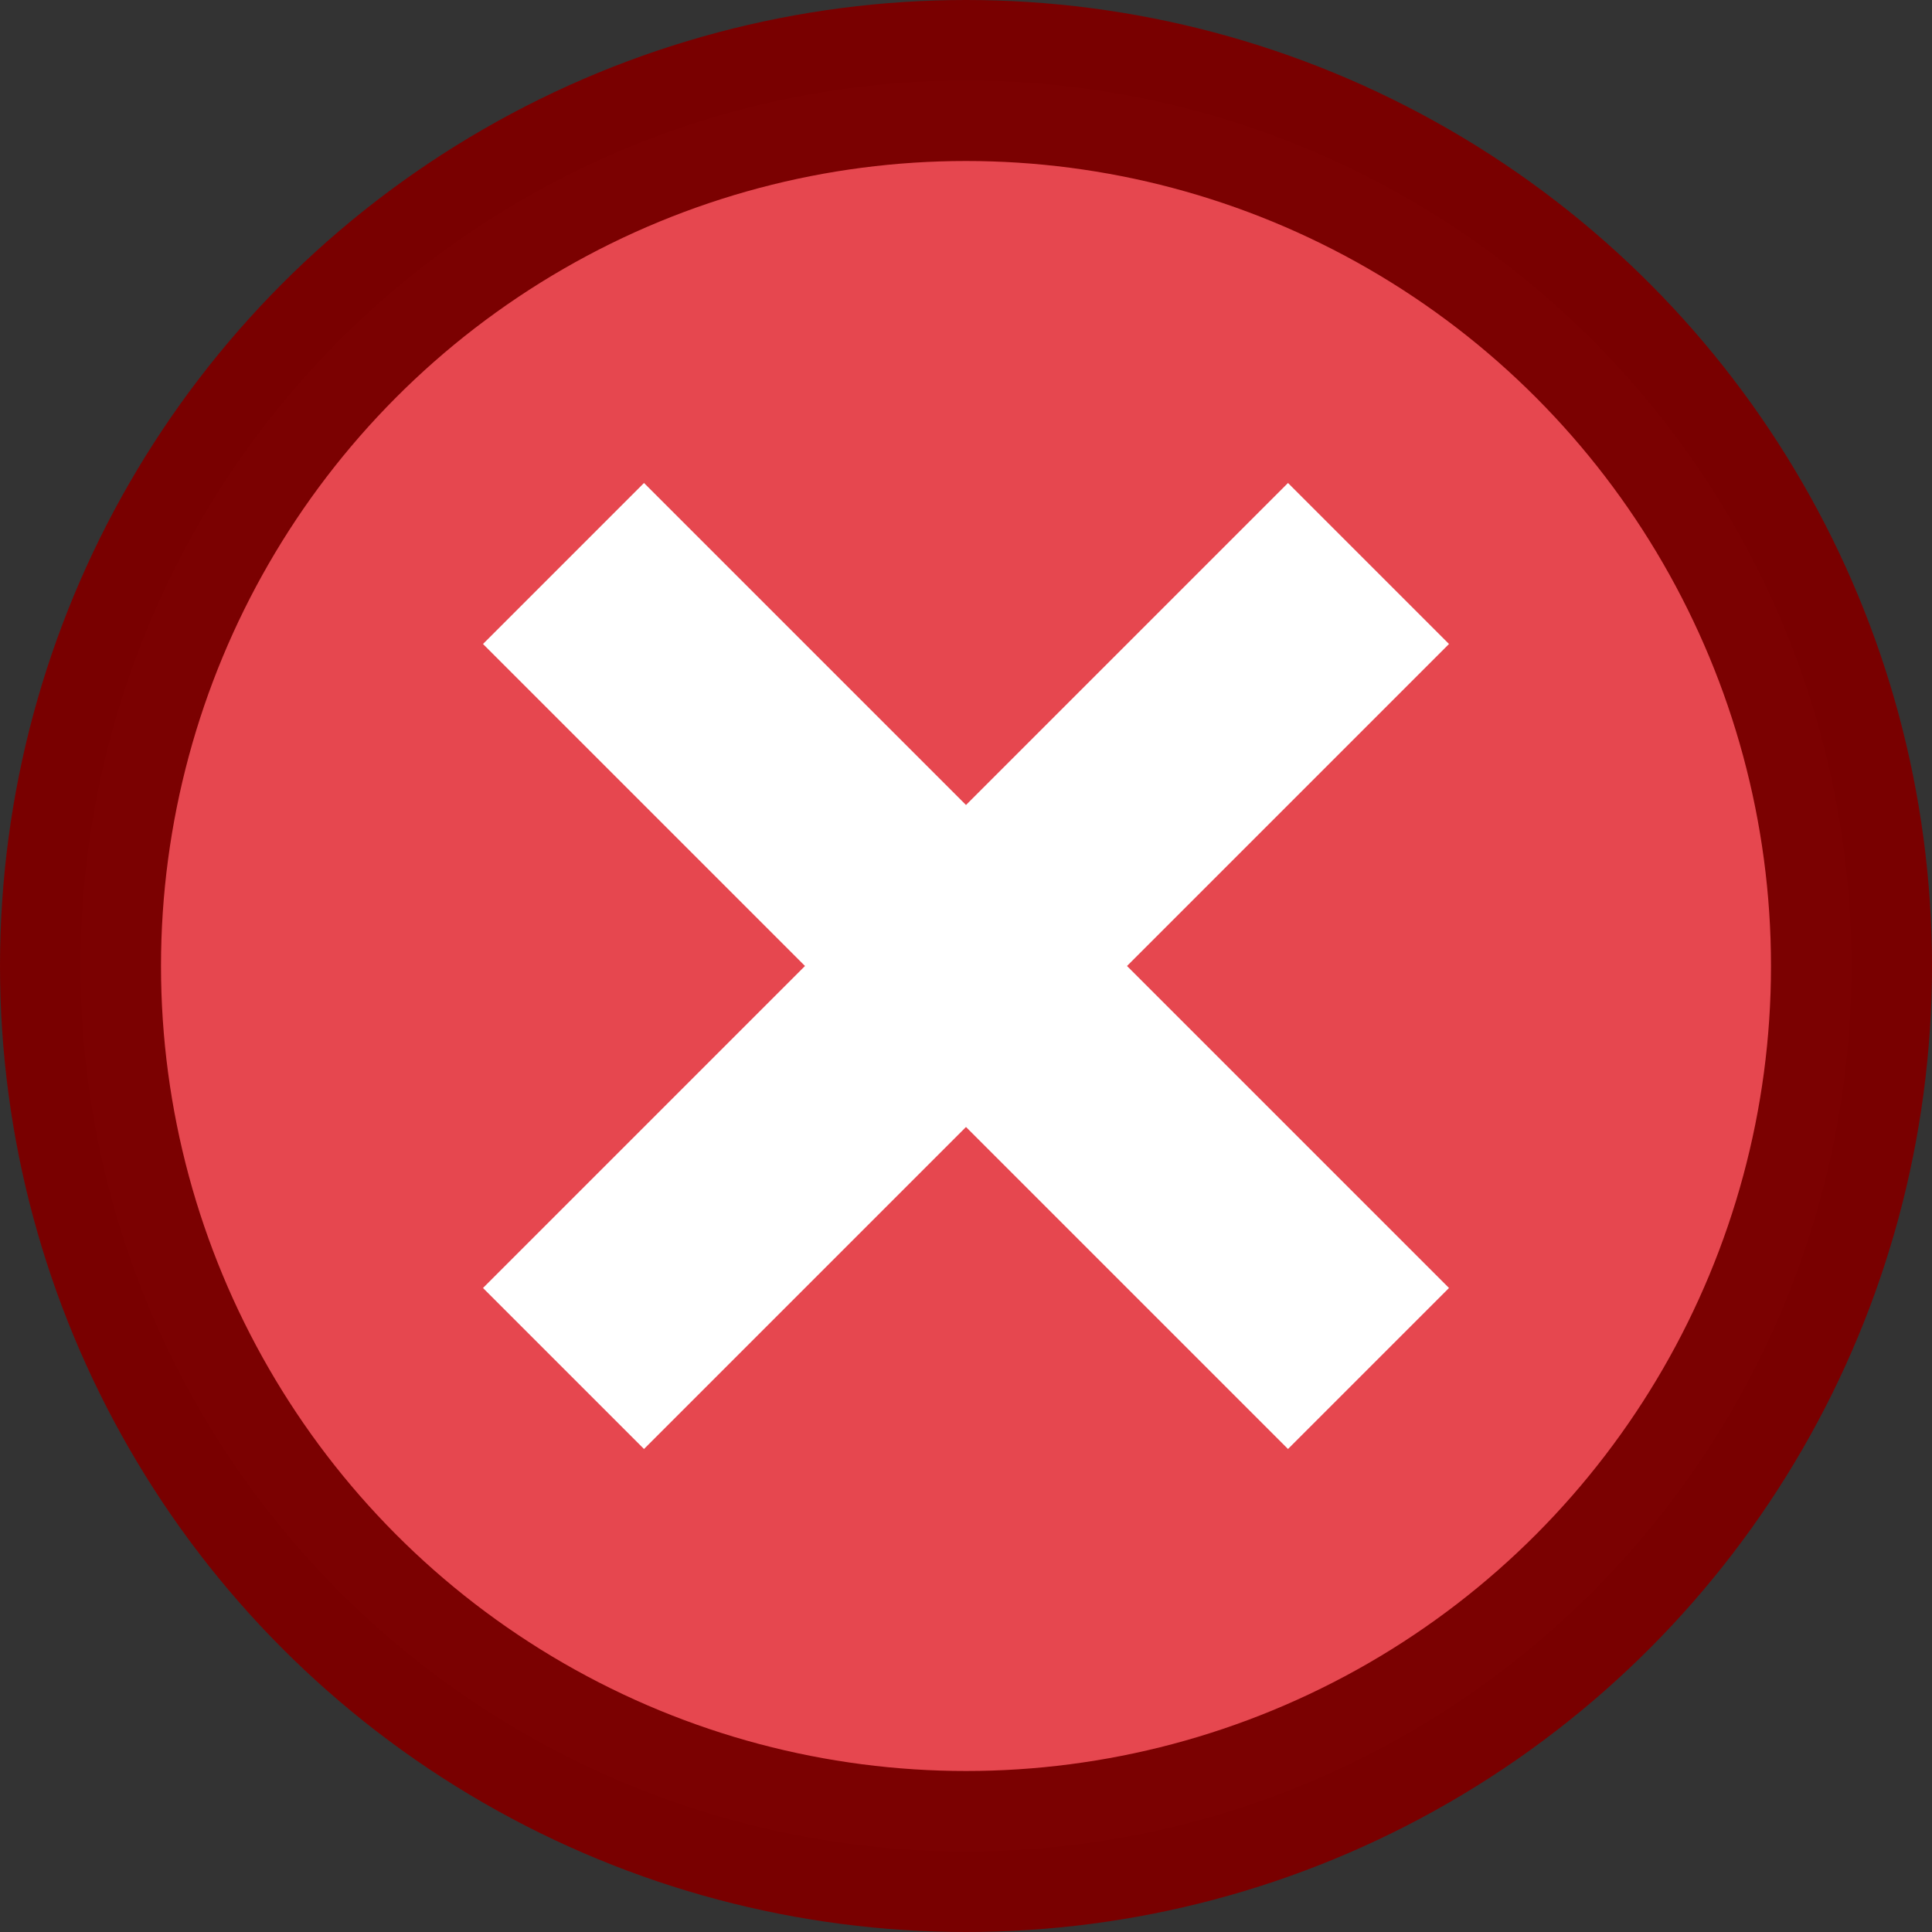 <svg xmlns="http://www.w3.org/2000/svg" xml:space="preserve" style="fill-rule:evenodd;clip-rule:evenodd;stroke-linejoin:round;stroke-miterlimit:1.5" viewBox="0 0 12 12"><rect x="0" y="0" width="12" height="12" fill="#333333" stroke="none"/><circle cx="6" cy="6" r="5.5" style="fill:#e84850;fill-opacity:.99;stroke:#7a0000;stroke-opacity:.99;stroke-width:1px"/><path d="M6 5 4 3 3 4l2 2-2 2 1 1 2-2 2 2 1-1-2-2 2-2-1-1-2 2Z" style="fill:#fff"/></svg>